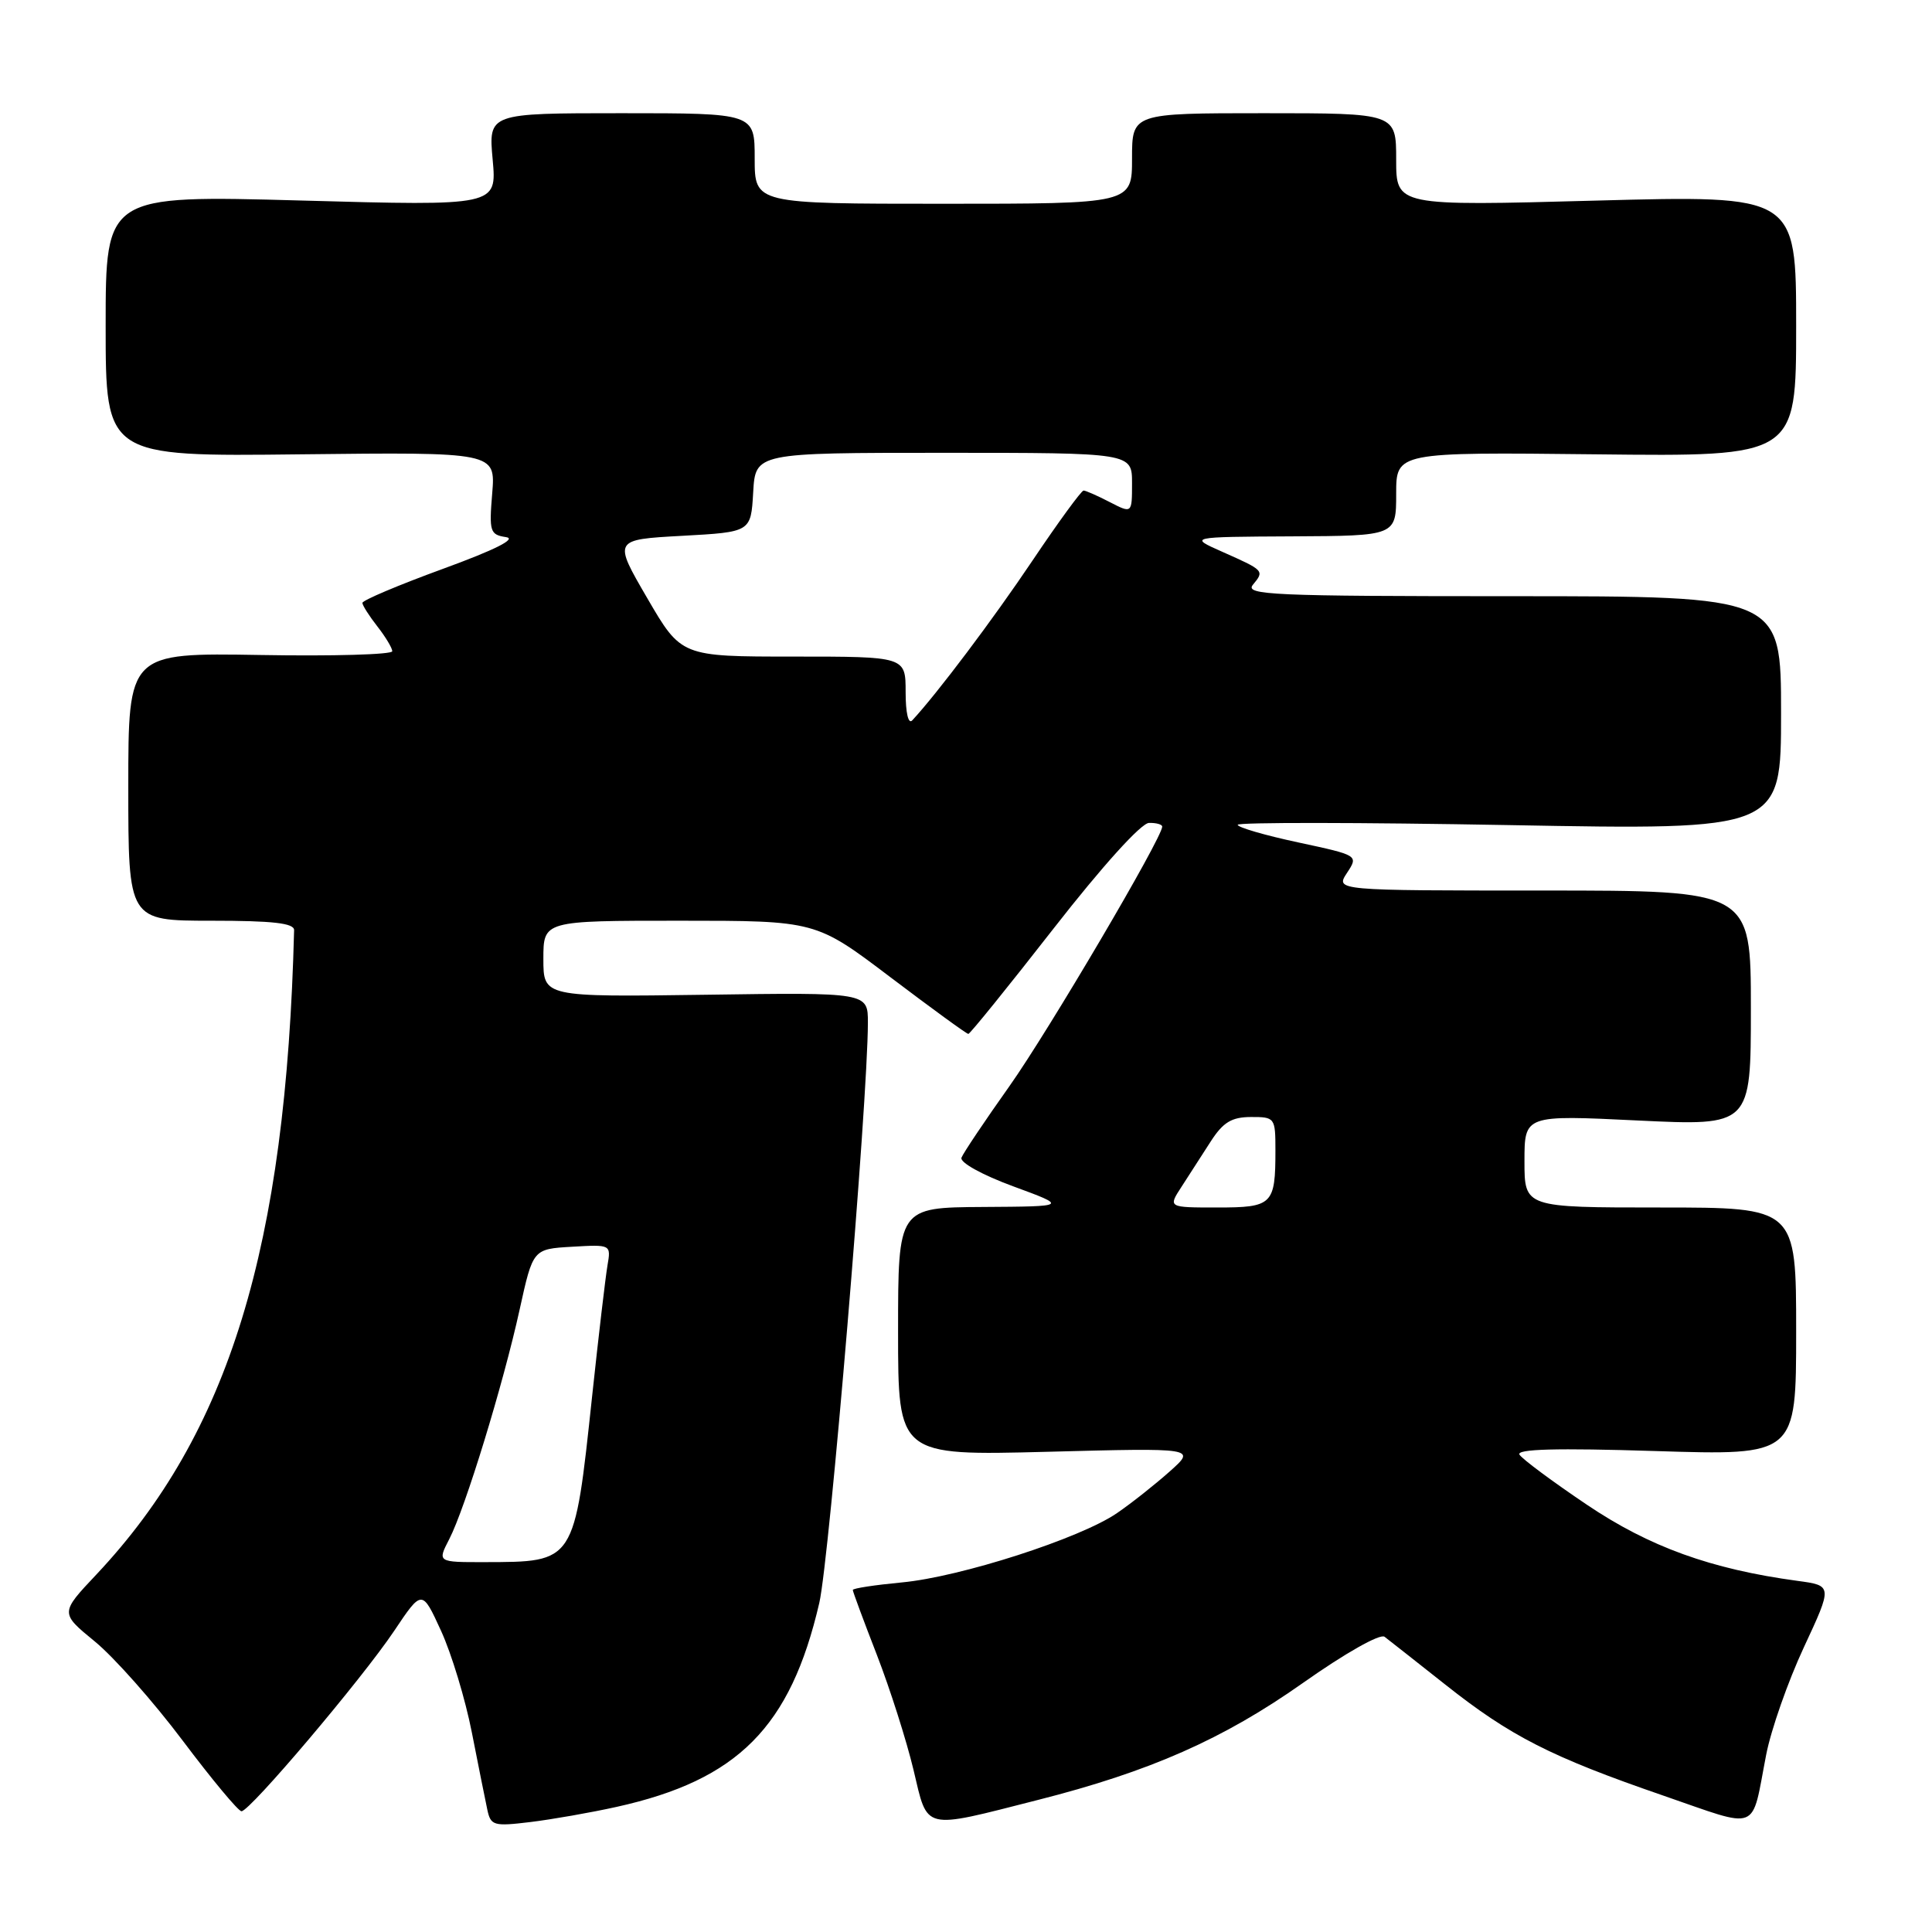 <?xml version="1.0" encoding="UTF-8" standalone="no"?>
<!DOCTYPE svg PUBLIC "-//W3C//DTD SVG 1.1//EN" "http://www.w3.org/Graphics/SVG/1.1/DTD/svg11.dtd" >
<svg xmlns="http://www.w3.org/2000/svg" xmlns:xlink="http://www.w3.org/1999/xlink" version="1.1" viewBox="0 0 256 256">
 <g >
 <path fill="currentColor"
d=" M 81.71 239.42 C 97.78 235.86 104.74 228.85 108.56 212.40 C 109.91 206.56 114.99 145.96 115.00 135.50 C 115.00 131.50 115.00 131.50 93.50 131.81 C 72.00 132.11 72.00 132.11 72.00 127.06 C 72.00 122.00 72.00 122.00 90.05 122.00 C 108.10 122.00 108.10 122.00 118.00 129.50 C 123.45 133.62 128.08 137.00 128.31 137.00 C 128.53 137.00 133.61 130.72 139.60 123.04 C 146.07 114.75 151.21 109.06 152.25 109.04 C 153.21 109.02 154.00 109.24 154.00 109.53 C 154.00 111.01 138.95 136.58 133.77 143.90 C 130.50 148.51 127.63 152.79 127.40 153.40 C 127.16 154.03 130.14 155.68 134.24 157.19 C 141.50 159.86 141.50 159.86 130.25 159.93 C 119.00 160.00 119.00 160.00 119.00 176.44 C 119.00 192.88 119.00 192.88 138.75 192.37 C 158.50 191.85 158.50 191.85 155.00 194.97 C 153.07 196.69 149.93 199.18 148.00 200.50 C 143.12 203.85 127.25 208.96 119.49 209.68 C 115.92 210.02 113.00 210.46 113.00 210.68 C 113.00 210.89 114.43 214.76 116.19 219.28 C 117.94 223.80 120.12 230.65 121.04 234.50 C 122.98 242.64 122.09 242.43 137.50 238.51 C 152.37 234.74 162.08 230.45 172.63 223.01 C 178.24 219.05 182.86 216.44 183.46 216.88 C 184.03 217.32 187.65 220.16 191.50 223.21 C 200.13 230.05 205.50 232.79 220.32 237.90 C 233.38 242.40 232.00 242.94 234.03 232.50 C 234.67 229.20 236.91 222.81 239.01 218.30 C 242.83 210.10 242.83 210.10 238.16 209.47 C 226.72 207.92 218.55 204.97 210.25 199.37 C 205.72 196.32 201.71 193.34 201.34 192.75 C 200.88 192.00 206.24 191.86 219.34 192.27 C 238.00 192.86 238.00 192.86 238.00 176.43 C 238.00 160.00 238.00 160.00 220.00 160.00 C 202.00 160.00 202.00 160.00 202.00 153.87 C 202.00 147.74 202.00 147.74 217.00 148.47 C 232.00 149.19 232.00 149.19 232.00 133.60 C 232.00 118.00 232.00 118.00 204.48 118.00 C 176.95 118.00 176.95 118.00 178.48 115.67 C 180.01 113.34 180.01 113.34 172.00 111.62 C 167.60 110.68 164.00 109.63 164.00 109.29 C 164.00 108.95 180.20 108.97 200.00 109.33 C 236.00 109.99 236.00 109.99 236.00 94.50 C 236.00 79.00 236.00 79.00 200.38 79.00 C 168.58 79.00 164.89 78.84 166.02 77.48 C 167.56 75.62 167.53 75.59 161.97 73.12 C 157.50 71.14 157.50 71.14 171.25 71.07 C 185.00 71.00 185.00 71.00 185.00 65.45 C 185.00 59.91 185.00 59.91 211.50 60.20 C 238.00 60.50 238.00 60.50 238.00 43.18 C 238.00 25.87 238.00 25.87 211.50 26.58 C 185.00 27.30 185.00 27.30 185.00 21.15 C 185.00 15.00 185.00 15.00 167.50 15.00 C 150.00 15.00 150.00 15.00 150.00 21.00 C 150.00 27.00 150.00 27.00 125.00 27.00 C 100.00 27.00 100.00 27.00 100.00 21.00 C 100.00 15.00 100.00 15.00 82.36 15.00 C 64.72 15.00 64.72 15.00 65.28 21.15 C 65.84 27.29 65.84 27.29 39.92 26.57 C 14.00 25.86 14.00 25.86 14.00 43.18 C 14.00 60.50 14.00 60.50 39.84 60.20 C 65.67 59.91 65.67 59.91 65.22 65.37 C 64.80 70.44 64.93 70.85 67.04 71.17 C 68.53 71.38 65.64 72.84 58.65 75.39 C 52.79 77.53 48.01 79.55 48.02 79.89 C 48.03 80.22 48.92 81.62 50.00 83.00 C 51.08 84.38 51.97 85.86 51.98 86.29 C 51.99 86.73 44.12 86.96 34.50 86.79 C 17.00 86.50 17.00 86.50 17.00 104.25 C 17.00 122.00 17.00 122.00 28.00 122.00 C 36.15 122.00 38.99 122.32 38.97 123.25 C 37.91 165.29 30.35 189.95 12.78 208.62 C 7.96 213.73 7.96 213.73 12.56 217.50 C 15.09 219.57 20.33 225.48 24.20 230.63 C 28.08 235.79 31.58 240.00 32.00 240.00 C 33.12 240.00 47.94 222.49 52.21 216.13 C 55.92 210.59 55.92 210.59 58.44 216.09 C 59.83 219.12 61.66 225.17 62.52 229.55 C 63.38 233.92 64.30 238.53 64.57 239.78 C 65.02 241.91 65.41 242.02 70.28 241.43 C 73.15 241.08 78.29 240.18 81.71 239.42 Z  M 59.53 203.94 C 61.64 199.86 66.68 183.43 68.86 173.50 C 70.62 165.50 70.62 165.50 75.80 165.20 C 80.97 164.90 80.97 164.90 80.49 167.70 C 80.23 169.24 79.31 177.03 78.46 185.00 C 76.09 207.18 76.22 206.96 64.22 206.99 C 57.95 207.00 57.95 207.00 59.53 203.94 Z  M 156.56 157.25 C 157.54 155.74 159.28 153.04 160.42 151.26 C 162.06 148.71 163.19 148.02 165.75 148.01 C 168.93 148.00 169.00 148.10 169.00 152.42 C 169.00 159.63 168.62 160.00 161.28 160.00 C 154.77 160.00 154.77 160.00 156.56 157.25 Z  M 120.00 91.70 C 120.00 87.00 120.00 87.00 105.14 87.00 C 90.27 87.00 90.27 87.00 85.76 79.25 C 81.25 71.50 81.25 71.50 90.38 71.00 C 99.50 70.50 99.50 70.50 99.80 65.25 C 100.10 60.00 100.10 60.00 125.05 60.00 C 150.00 60.00 150.00 60.00 150.00 64.03 C 150.00 68.05 150.00 68.05 147.05 66.53 C 145.43 65.69 143.86 65.00 143.58 65.00 C 143.29 65.00 140.25 69.16 136.83 74.25 C 131.56 82.10 124.17 91.91 120.88 95.45 C 120.36 96.01 120.00 94.47 120.00 91.70 Z "/>
</g>
</svg>